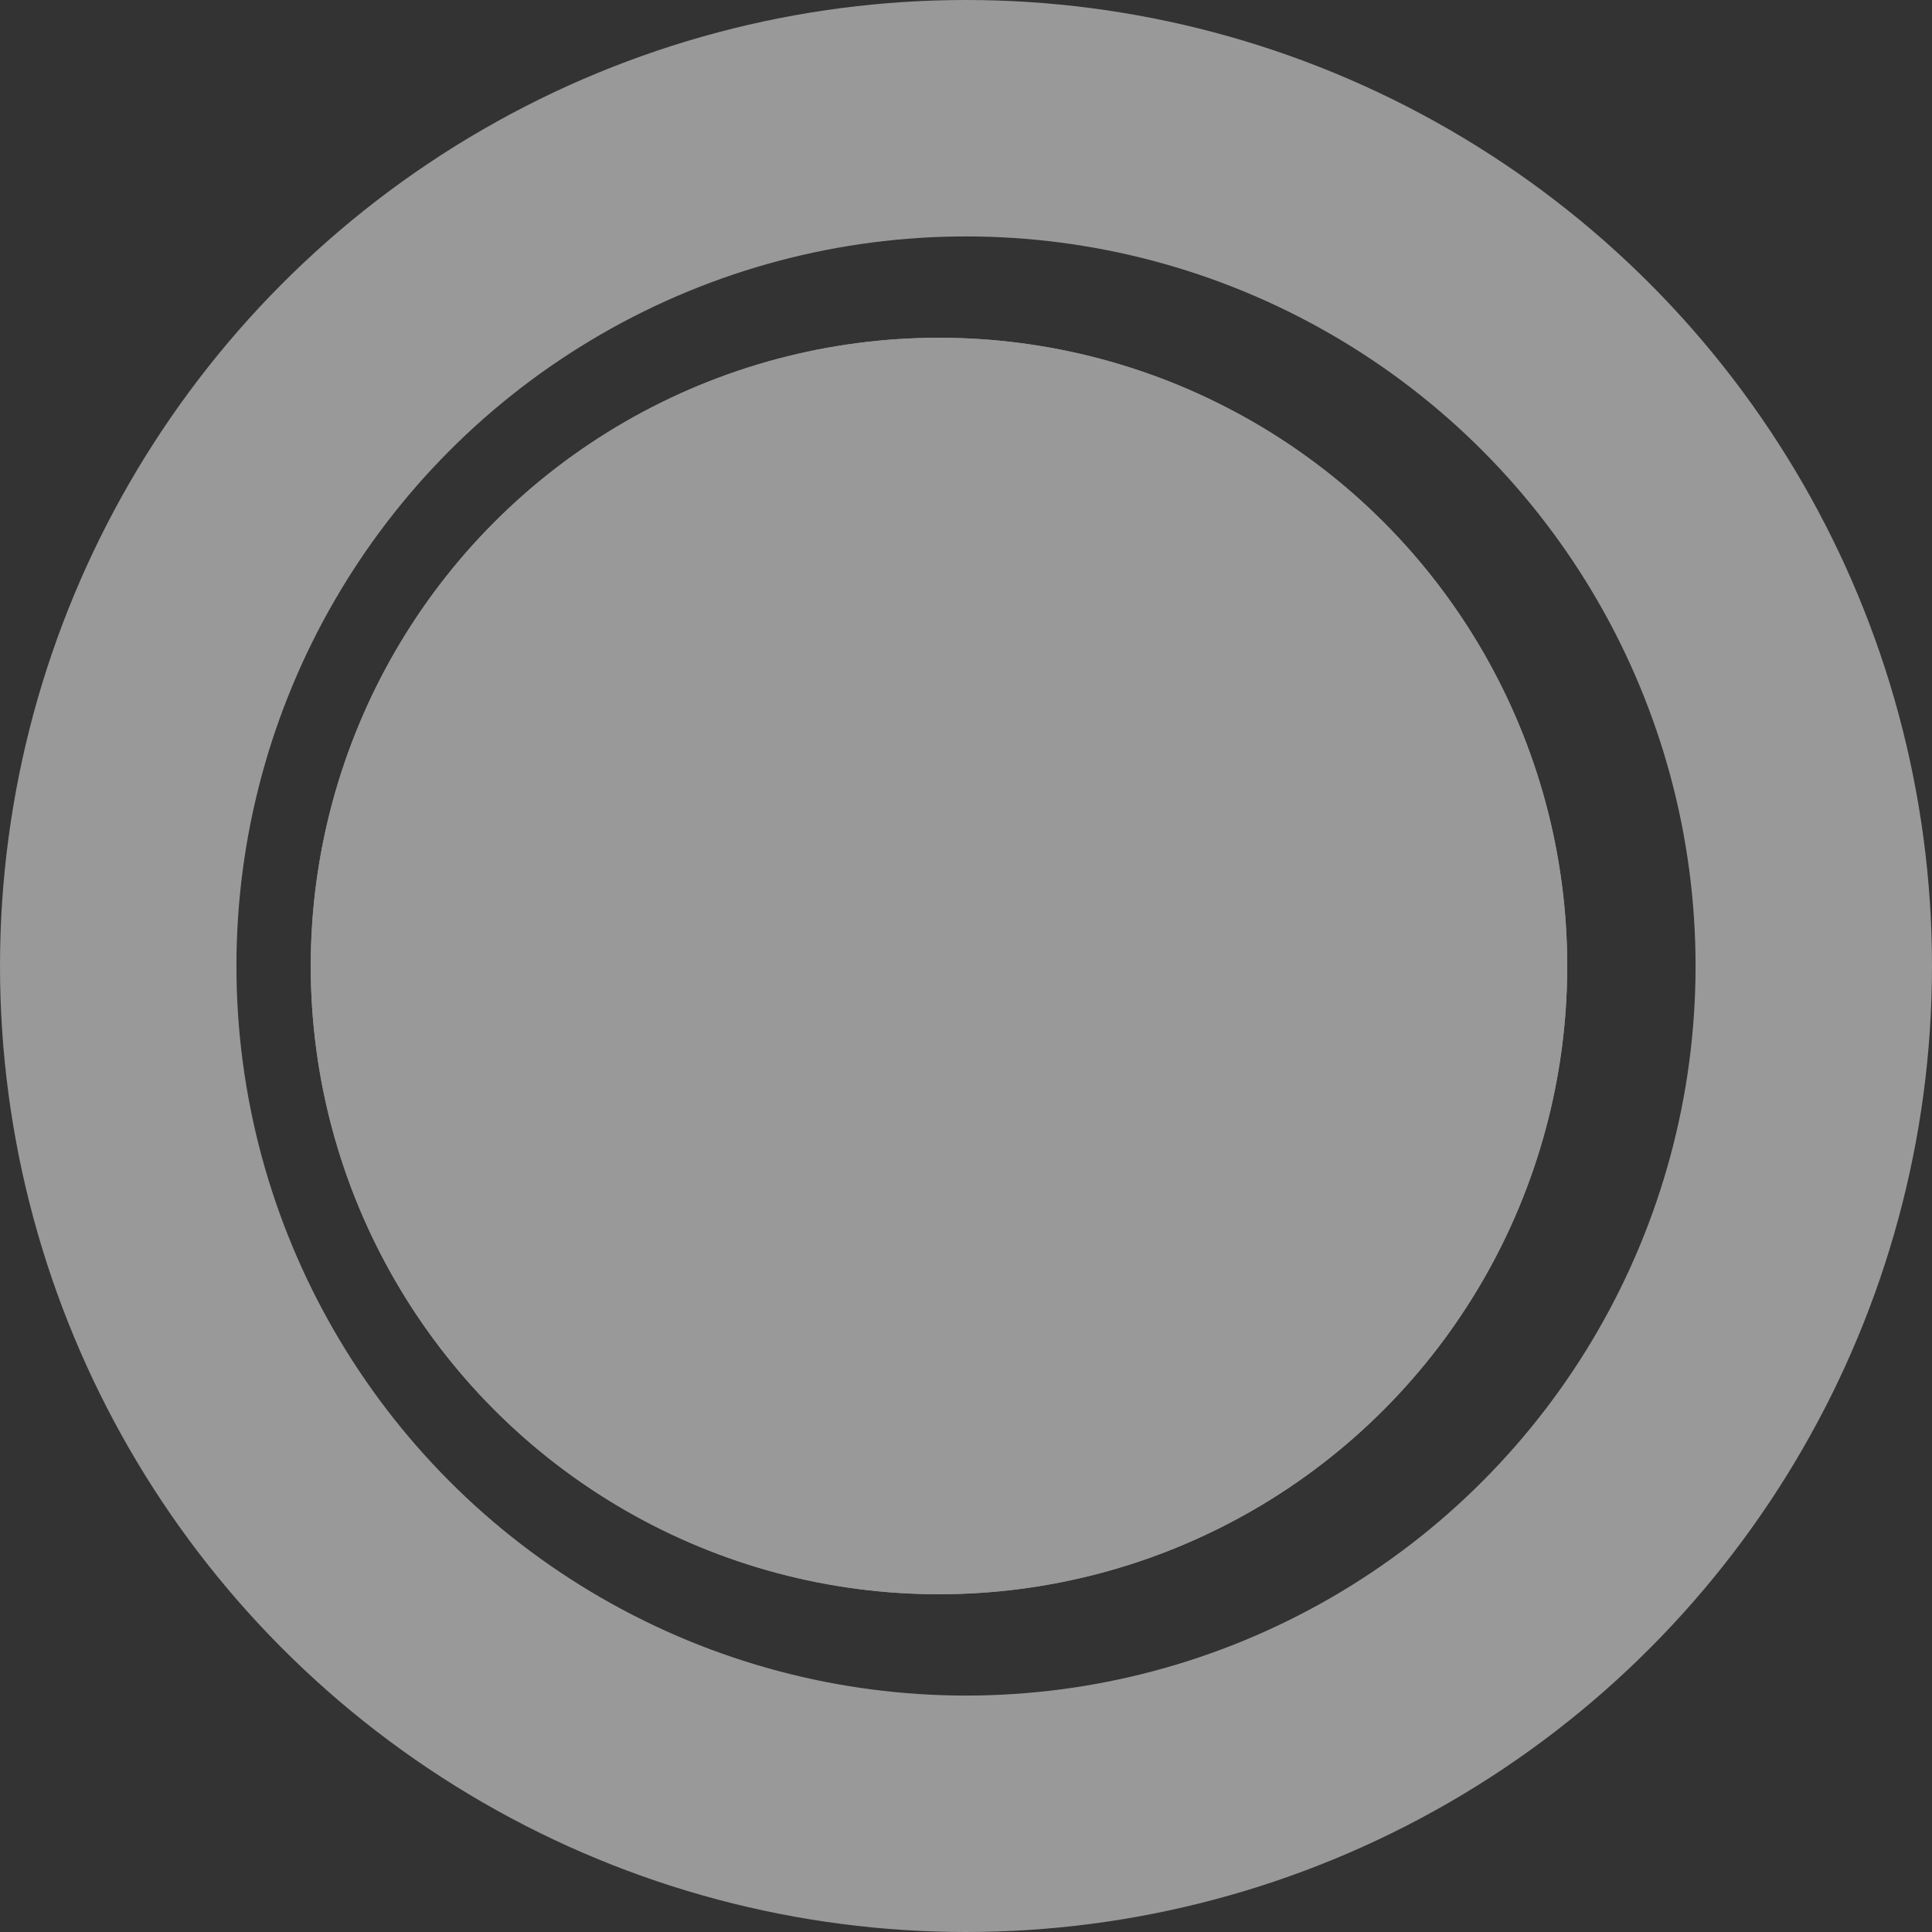 <svg xmlns="http://www.w3.org/2000/svg" width="286" height="286" viewBox="0 0 286 286">
  <rect x="0" y="0" width="286" height="286" fill="#333333" stroke="none"/>
  <g id="Group_4492" data-name="Group 4492" transform="translate(5522.861 1392.861)" opacity="0.5">
    <g id="Ellipse_28" data-name="Ellipse 28" transform="translate(-5522.861 -1392.861)" fill="none" stroke="#fff" stroke-width="35">
      <circle cx="143" cy="143" r="143" stroke="none"/>
      <circle cx="143" cy="143" r="125.5" fill="none"/>
    </g>
    <g id="Ellipse_29" data-name="Ellipse 29" transform="translate(-5476.861 -1342.861)" fill="#fff" stroke="#fff" stroke-width="15">
      <circle cx="93" cy="93" r="93" stroke="none"/>
      <circle cx="93" cy="93" r="85.5" fill="none"/>
    </g>
  </g>
</svg>
